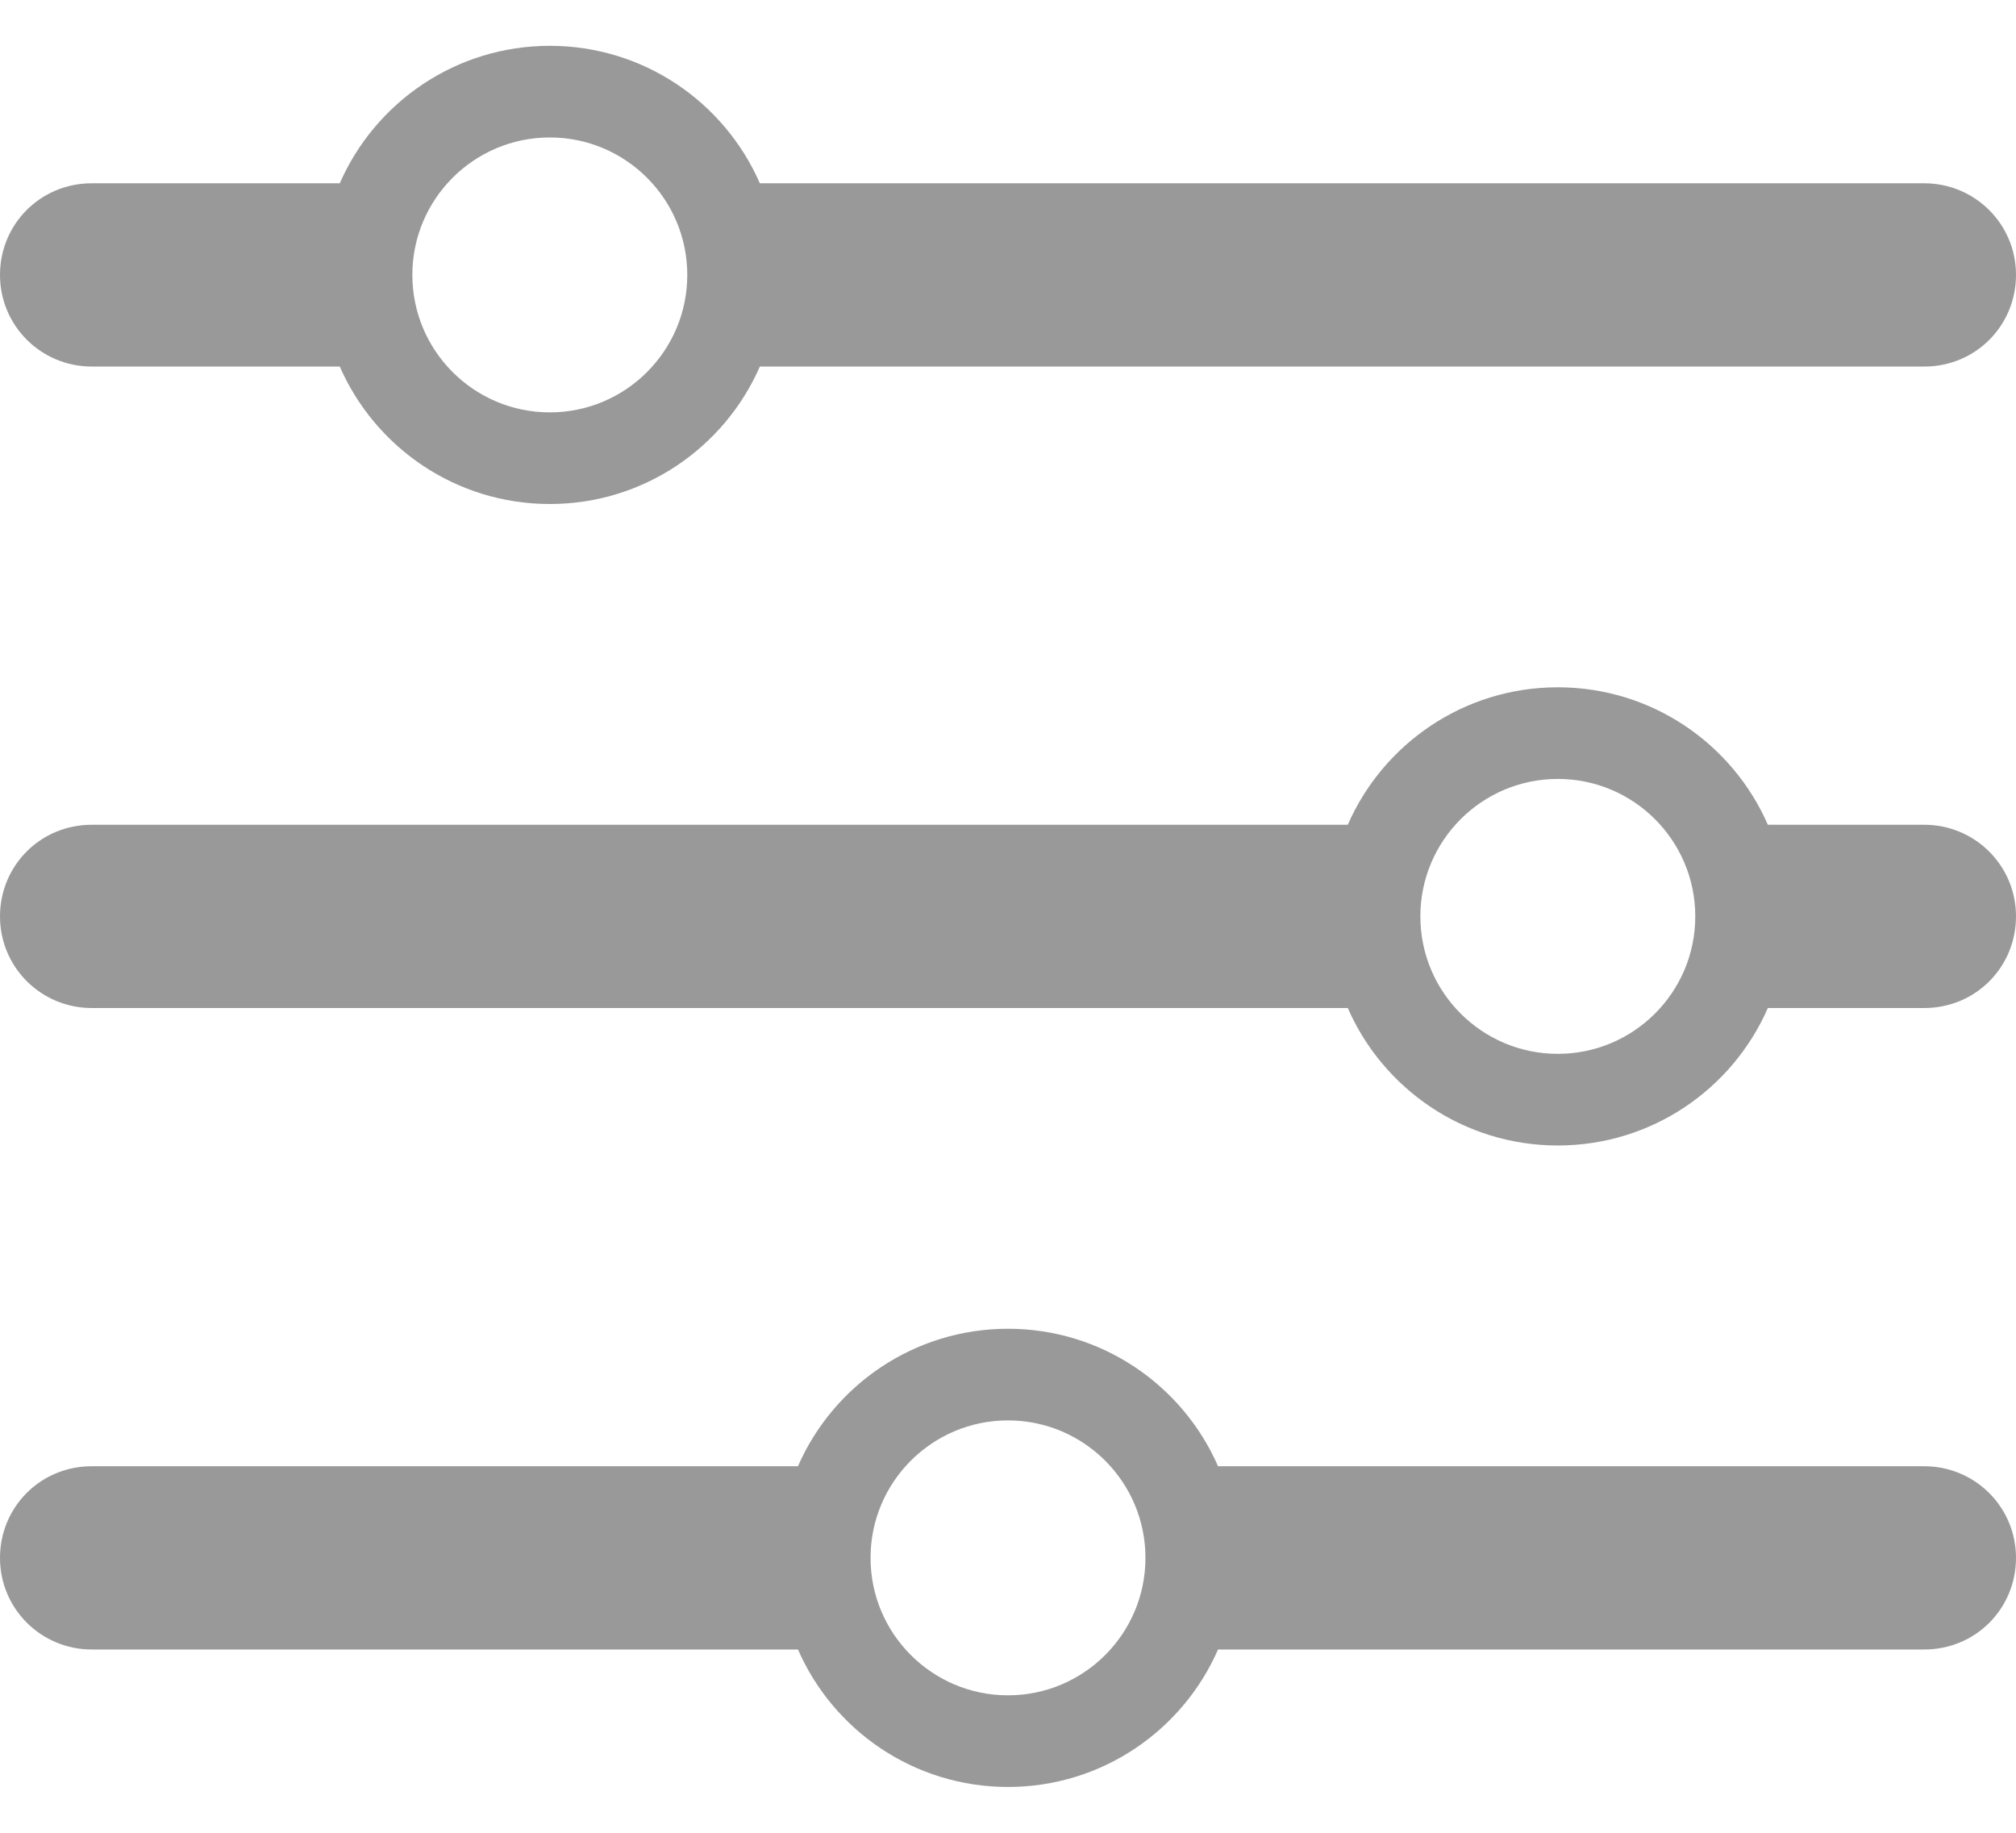 <?xml version="1.0" encoding="UTF-8" standalone="no"?>
<svg width="22px" height="20px" viewBox="0 0 22 20" version="1.1" xmlns="http://www.w3.org/2000/svg" xmlns:xlink="http://www.w3.org/1999/xlink" xmlns:sketch="http://www.bohemiancoding.com/sketch/ns">
    <!-- Generator: Sketch 3.4 (15588) - http://www.bohemiancoding.com/sketch -->
    <title>advanced-search</title>
    <desc>Created with Sketch.</desc>
    <defs></defs>
    <g id="Page-1" stroke="none" stroke-width="1" fill="none" fill-rule="evenodd" sketch:type="MSPage">
        <g id="Desktop-HD-Copy-9" sketch:type="MSArtboardGroup" transform="translate(-553, -70)" fill="#999999">
            <path d="M561.708,86 L554.002,86 C553.439,86 553,86.448 553,87 C553,87.556 553.449,88 554.002,88 L561.708,88 C562.094,88.883 562.975,89.5 564,89.5 C565.025,89.5 565.906,88.883 566.292,88 L573.998,88 C574.561,88 575,87.552 575,87 C575,86.444 574.551,86 573.998,86 L566.292,86 C565.906,85.117 565.025,84.5 564,84.5 C562.975,84.5 562.094,85.117 561.708,86 Z M567.708,79 L554.002,79 C553.439,79 553,79.448 553,80 C553,80.556 553.449,81 554.002,81 L567.708,81 C568.094,81.883 568.975,82.5 570,82.5 C571.025,82.5 571.906,81.883 572.292,81 L573.998,81 C574.561,81 575,80.552 575,80 C575,79.444 574.551,79 573.998,79 L572.292,79 C571.906,78.117 571.025,77.5 570,77.5 C568.975,77.5 568.094,78.117 567.708,79 Z M556.708,72 L554.002,72 C553.439,72 553,72.448 553,73 C553,73.556 553.449,74 554.002,74 L556.708,74 C557.094,74.883 557.975,75.5 559,75.5 C560.025,75.5 560.906,74.883 561.292,74 L573.998,74 C574.561,74 575,73.552 575,73 C575,72.444 574.551,72 573.998,72 L561.292,72 C560.906,71.117 560.025,70.5 559,70.5 C557.975,70.5 557.094,71.117 556.708,72 Z M570,81.5 C569.172,81.5 568.5,80.828 568.5,80 C568.5,79.172 569.172,78.5 570,78.5 C570.828,78.5 571.5,79.172 571.5,80 C571.5,80.828 570.828,81.5 570,81.5 Z M559,74.5 C558.172,74.5 557.5,73.828 557.5,73 C557.5,72.172 558.172,71.5 559,71.5 C559.828,71.5 560.5,72.172 560.5,73 C560.5,73.828 559.828,74.5 559,74.5 Z M564,88.5 C563.172,88.5 562.5,87.828 562.5,87 C562.5,86.172 563.172,85.5 564,85.5 C564.828,85.5 565.5,86.172 565.5,87 C565.5,87.828 564.828,88.5 564,88.5 Z" id="advanced-search" sketch:type="MSShapeGroup"></path>
        </g>
    </g>
</svg>